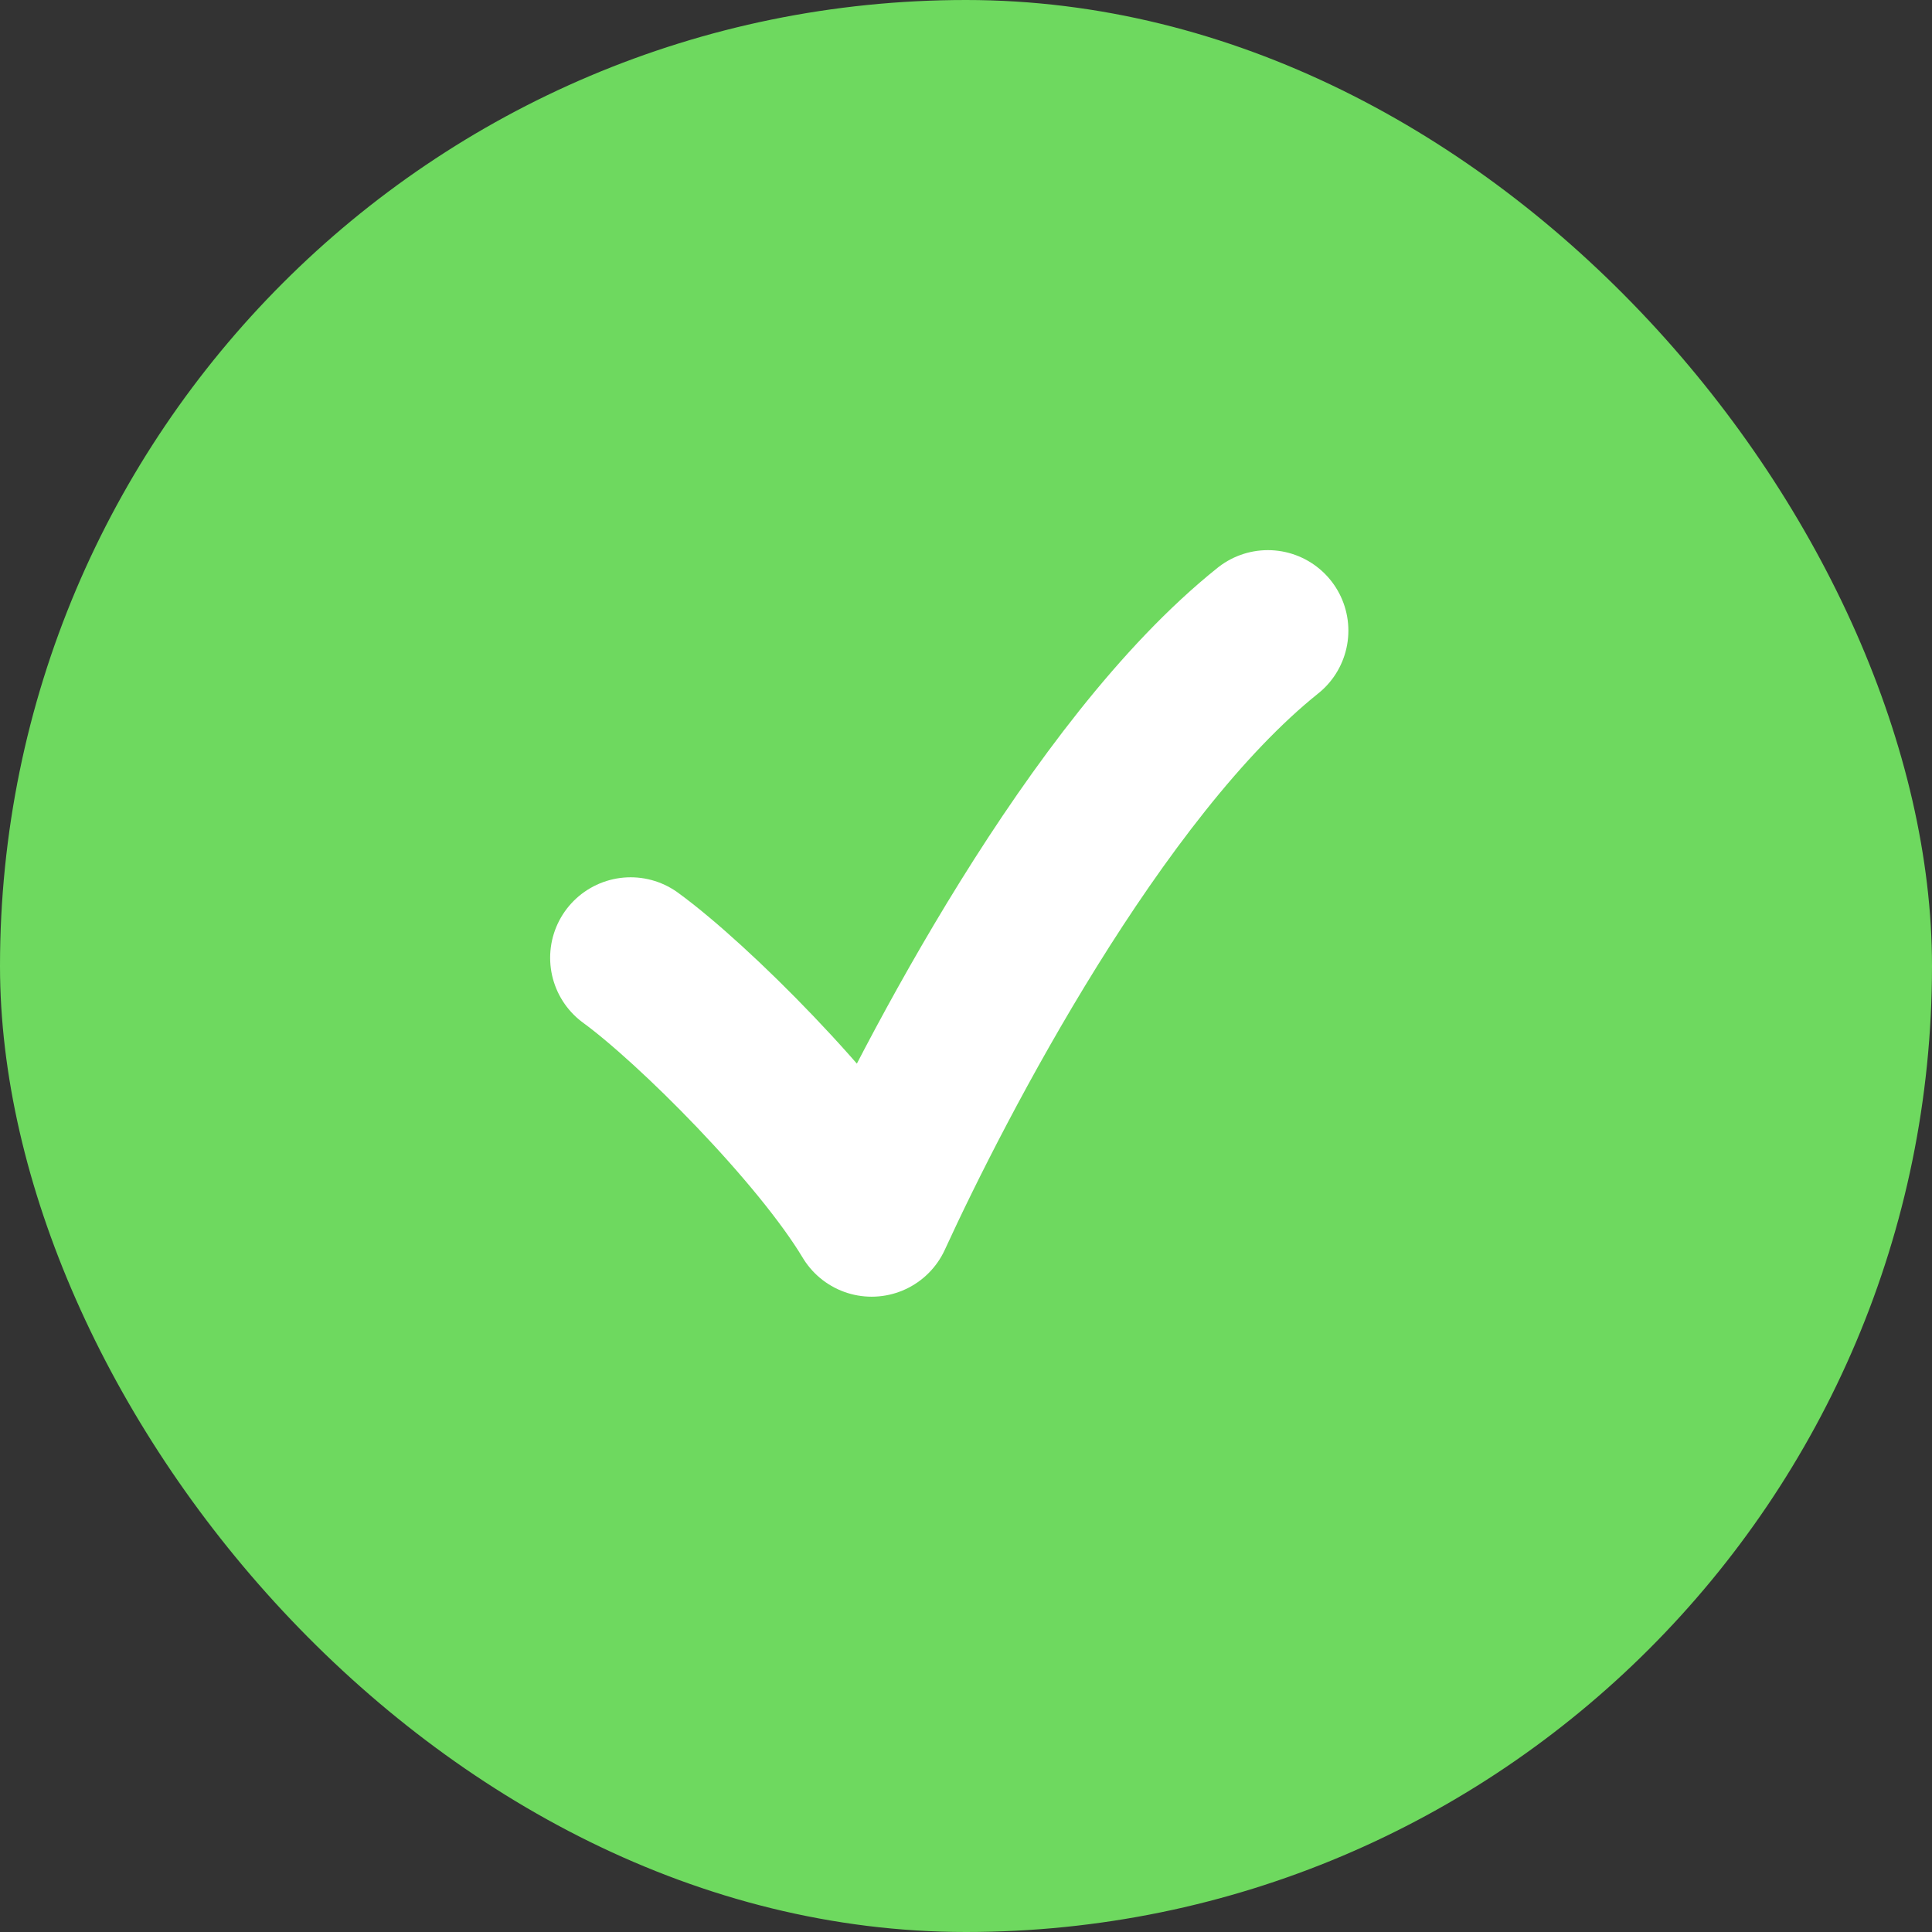 <svg width="12" height="12" viewBox="0 0 12 12" fill="none" xmlns="http://www.w3.org/2000/svg">
<rect x="0" y="0" width="12" height="12" fill="#333333" stroke="none"/>
<rect width="12" height="12" rx="6" fill="#6ED95F"/>
<path d="M3.917 5.949C4.309 6.235 5.093 7.019 5.414 7.554C5.807 6.698 6.805 4.773 7.875 3.917" stroke="white" stroke-linecap="round" stroke-linejoin="round"/>
</svg>
